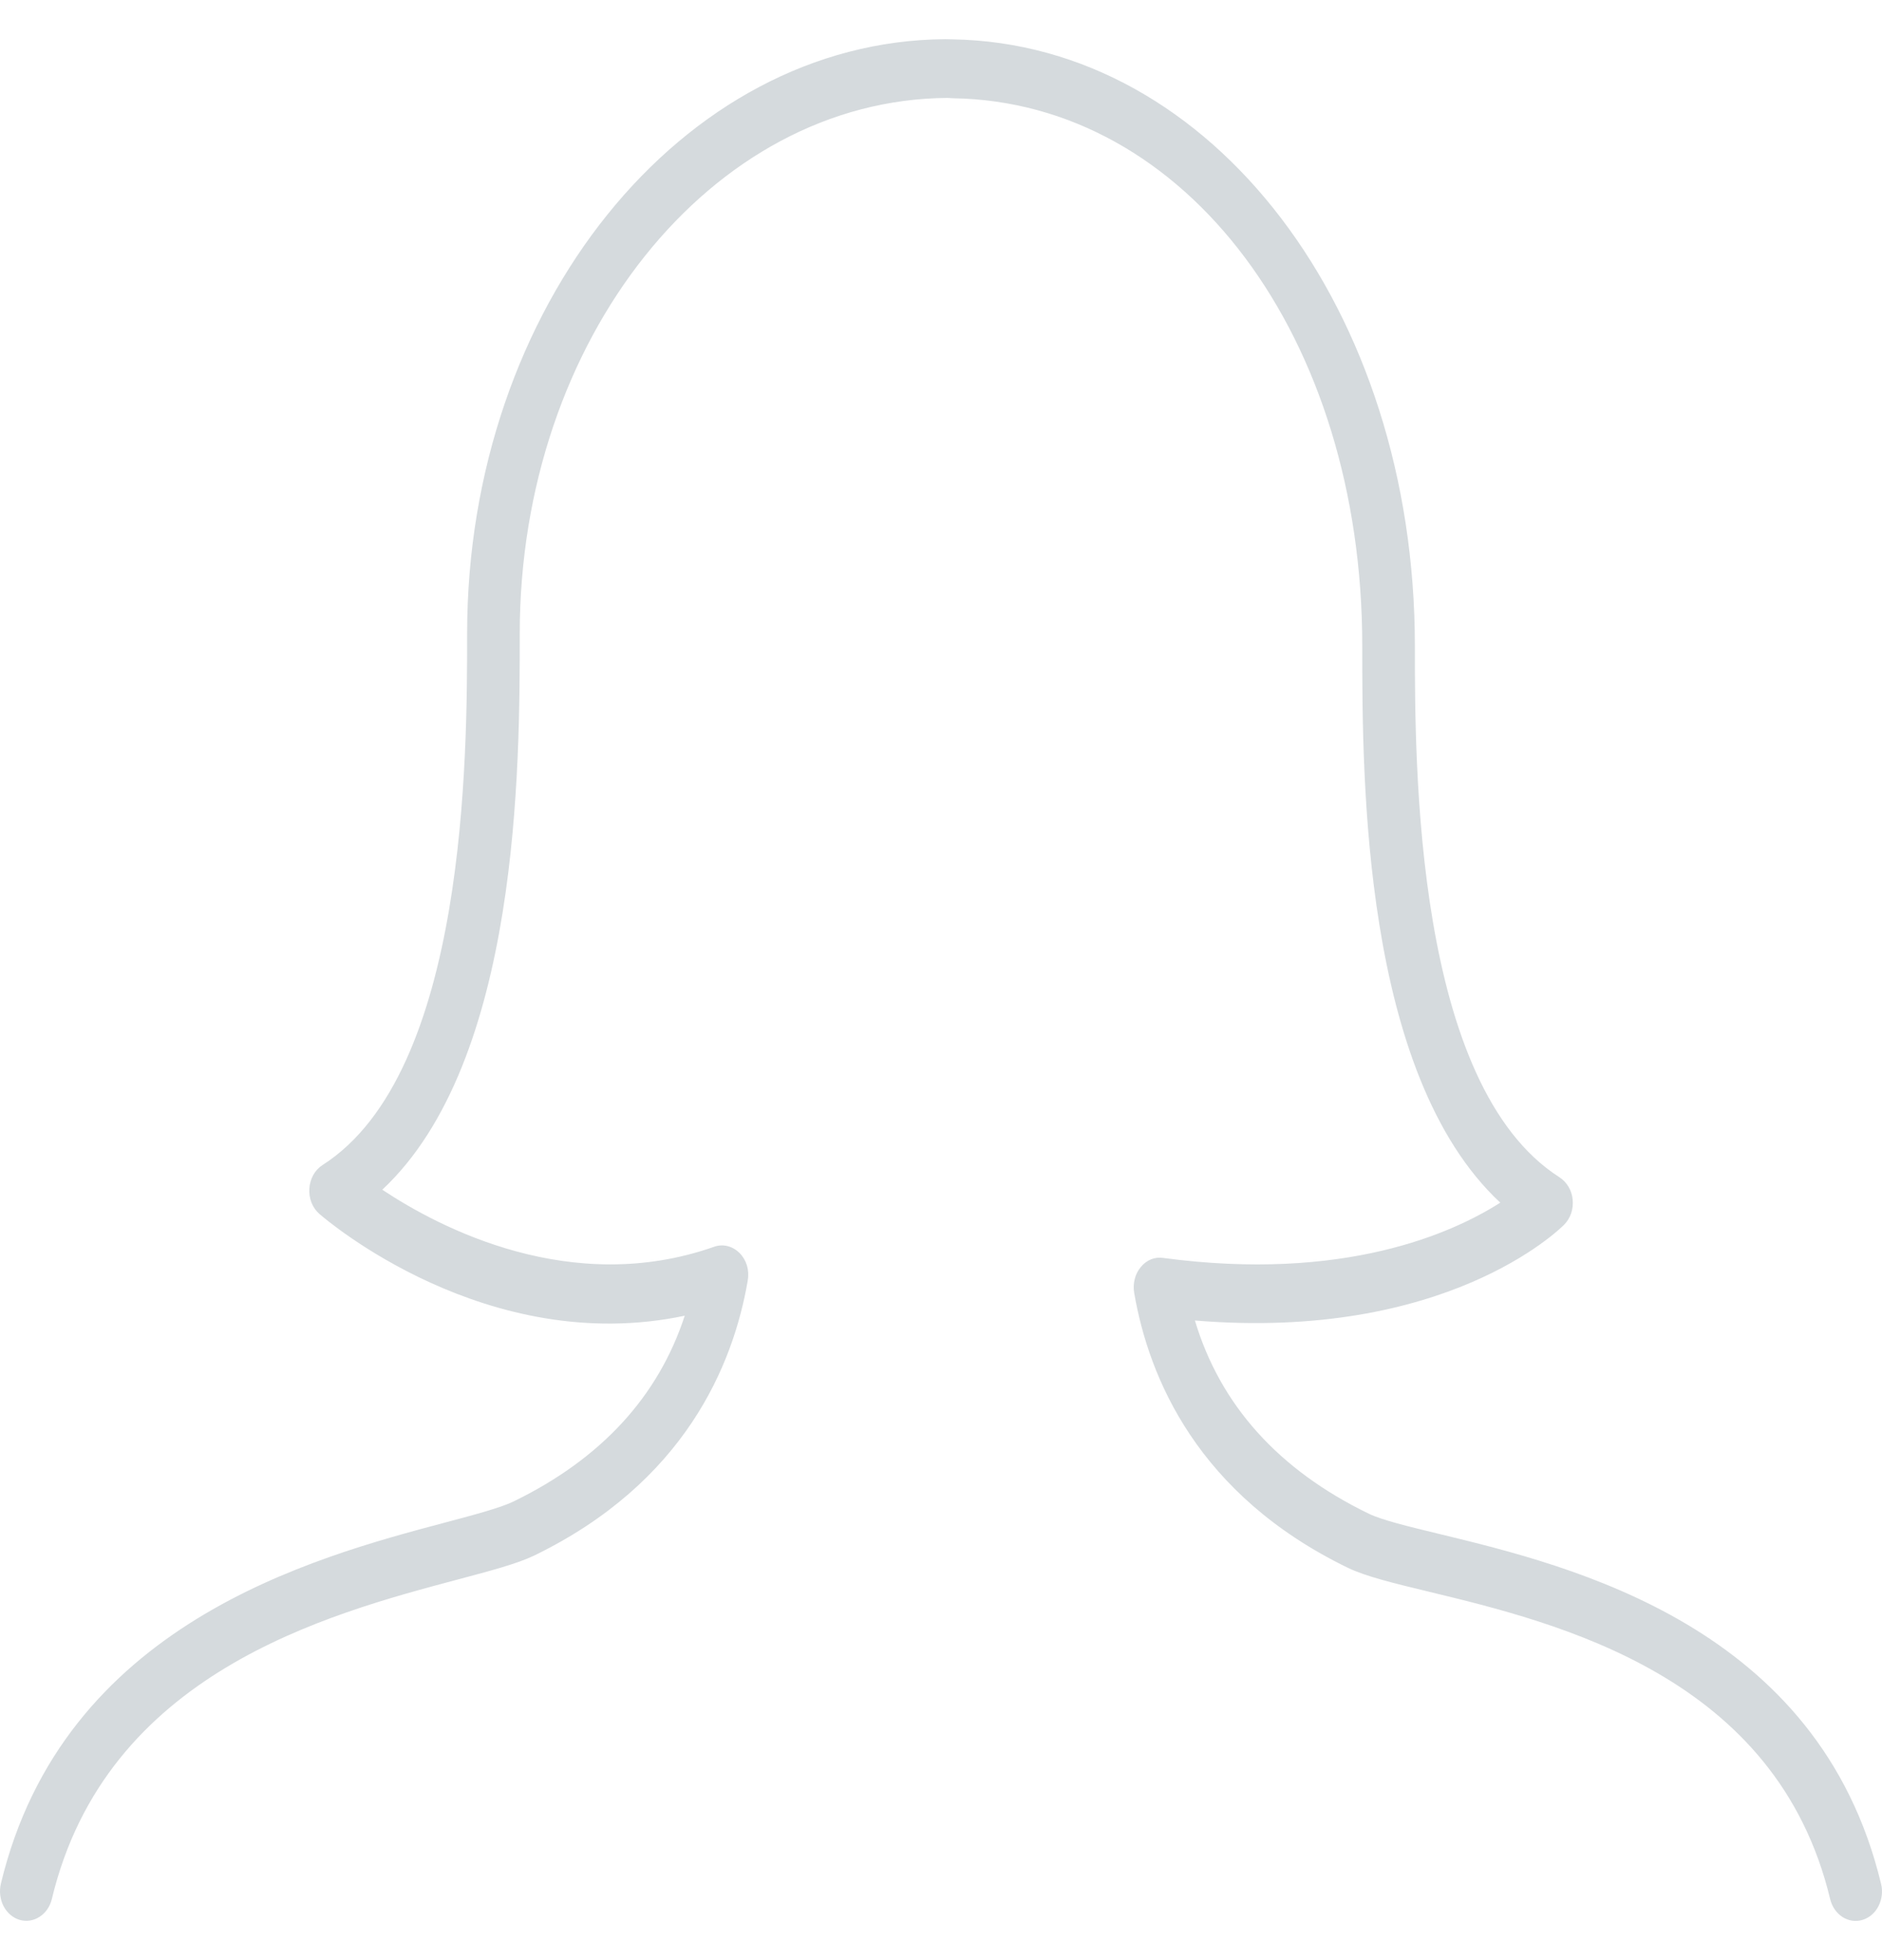 <svg width="24" height="25" viewBox="0 0 24 25" fill="none" xmlns="http://www.w3.org/2000/svg">
<path id="Vector" d="M14.833 16.044C14.781 16.036 14.728 16.042 14.678 16.062C14.628 16.083 14.584 16.116 14.548 16.16C14.512 16.203 14.485 16.255 14.471 16.312C14.456 16.368 14.454 16.428 14.463 16.486C14.649 17.574 15.273 19.066 17.188 19.996C17.414 20.105 17.765 20.191 18.209 20.298C19.873 20.7 22.656 21.373 23.339 24.222C23.351 24.27 23.37 24.314 23.397 24.353C23.424 24.392 23.458 24.425 23.496 24.45C23.534 24.474 23.576 24.49 23.62 24.497C23.664 24.503 23.709 24.5 23.751 24.487C23.794 24.474 23.834 24.452 23.869 24.422C23.904 24.392 23.933 24.355 23.955 24.312C23.977 24.269 23.991 24.222 23.997 24.173C24.003 24.124 24 24.075 23.988 24.027C23.198 20.737 20.046 19.974 18.352 19.564C17.96 19.469 17.621 19.387 17.455 19.306C16.304 18.748 15.561 17.92 15.238 16.842C18.436 17.107 19.883 15.684 19.947 15.62C19.986 15.58 20.017 15.53 20.036 15.475C20.054 15.42 20.061 15.36 20.055 15.301C20.05 15.242 20.032 15.186 20.002 15.136C19.973 15.087 19.934 15.046 19.888 15.016C18.043 13.839 18.043 9.77 18.043 8.237C18.043 3.952 15.459 0.556 12.147 0.502C12.116 0.501 12.084 0.5 12.052 0.5C8.692 0.521 5.957 3.922 5.957 8.081C5.957 9.614 5.957 13.683 4.112 14.86C4.064 14.891 4.024 14.934 3.995 14.986C3.966 15.039 3.949 15.098 3.945 15.159C3.941 15.22 3.95 15.282 3.972 15.338C3.994 15.394 4.029 15.444 4.072 15.482C4.164 15.562 6.212 17.313 8.732 16.781C8.395 17.814 7.662 18.61 6.545 19.152C6.383 19.23 6.06 19.317 5.687 19.416C3.982 19.869 0.806 20.713 0.011 24.026C2.41952e-05 24.074 -0.003 24.123 0.003 24.172C0.009 24.221 0.023 24.268 0.045 24.311C0.09 24.397 0.163 24.46 0.249 24.486C0.335 24.512 0.427 24.498 0.504 24.448C0.581 24.399 0.638 24.317 0.661 24.221C1.352 21.337 4.164 20.591 5.843 20.144C6.264 20.032 6.596 19.944 6.812 19.84C8.727 18.91 9.35 17.418 9.536 16.33C9.547 16.266 9.543 16.201 9.525 16.139C9.506 16.078 9.473 16.023 9.43 15.98C9.386 15.937 9.334 15.907 9.277 15.893C9.22 15.879 9.161 15.882 9.106 15.902C7.288 16.541 5.609 15.662 4.875 15.174C6.628 13.535 6.628 9.761 6.628 8.081C6.628 4.333 9.063 1.269 12.081 1.249L12.152 1.253C15.127 1.3 17.372 4.303 17.372 8.237C17.372 9.918 17.372 13.7 19.132 15.339C18.526 15.726 17.143 16.353 14.833 16.044Z" fill="#D5DADD"/>
</svg>
